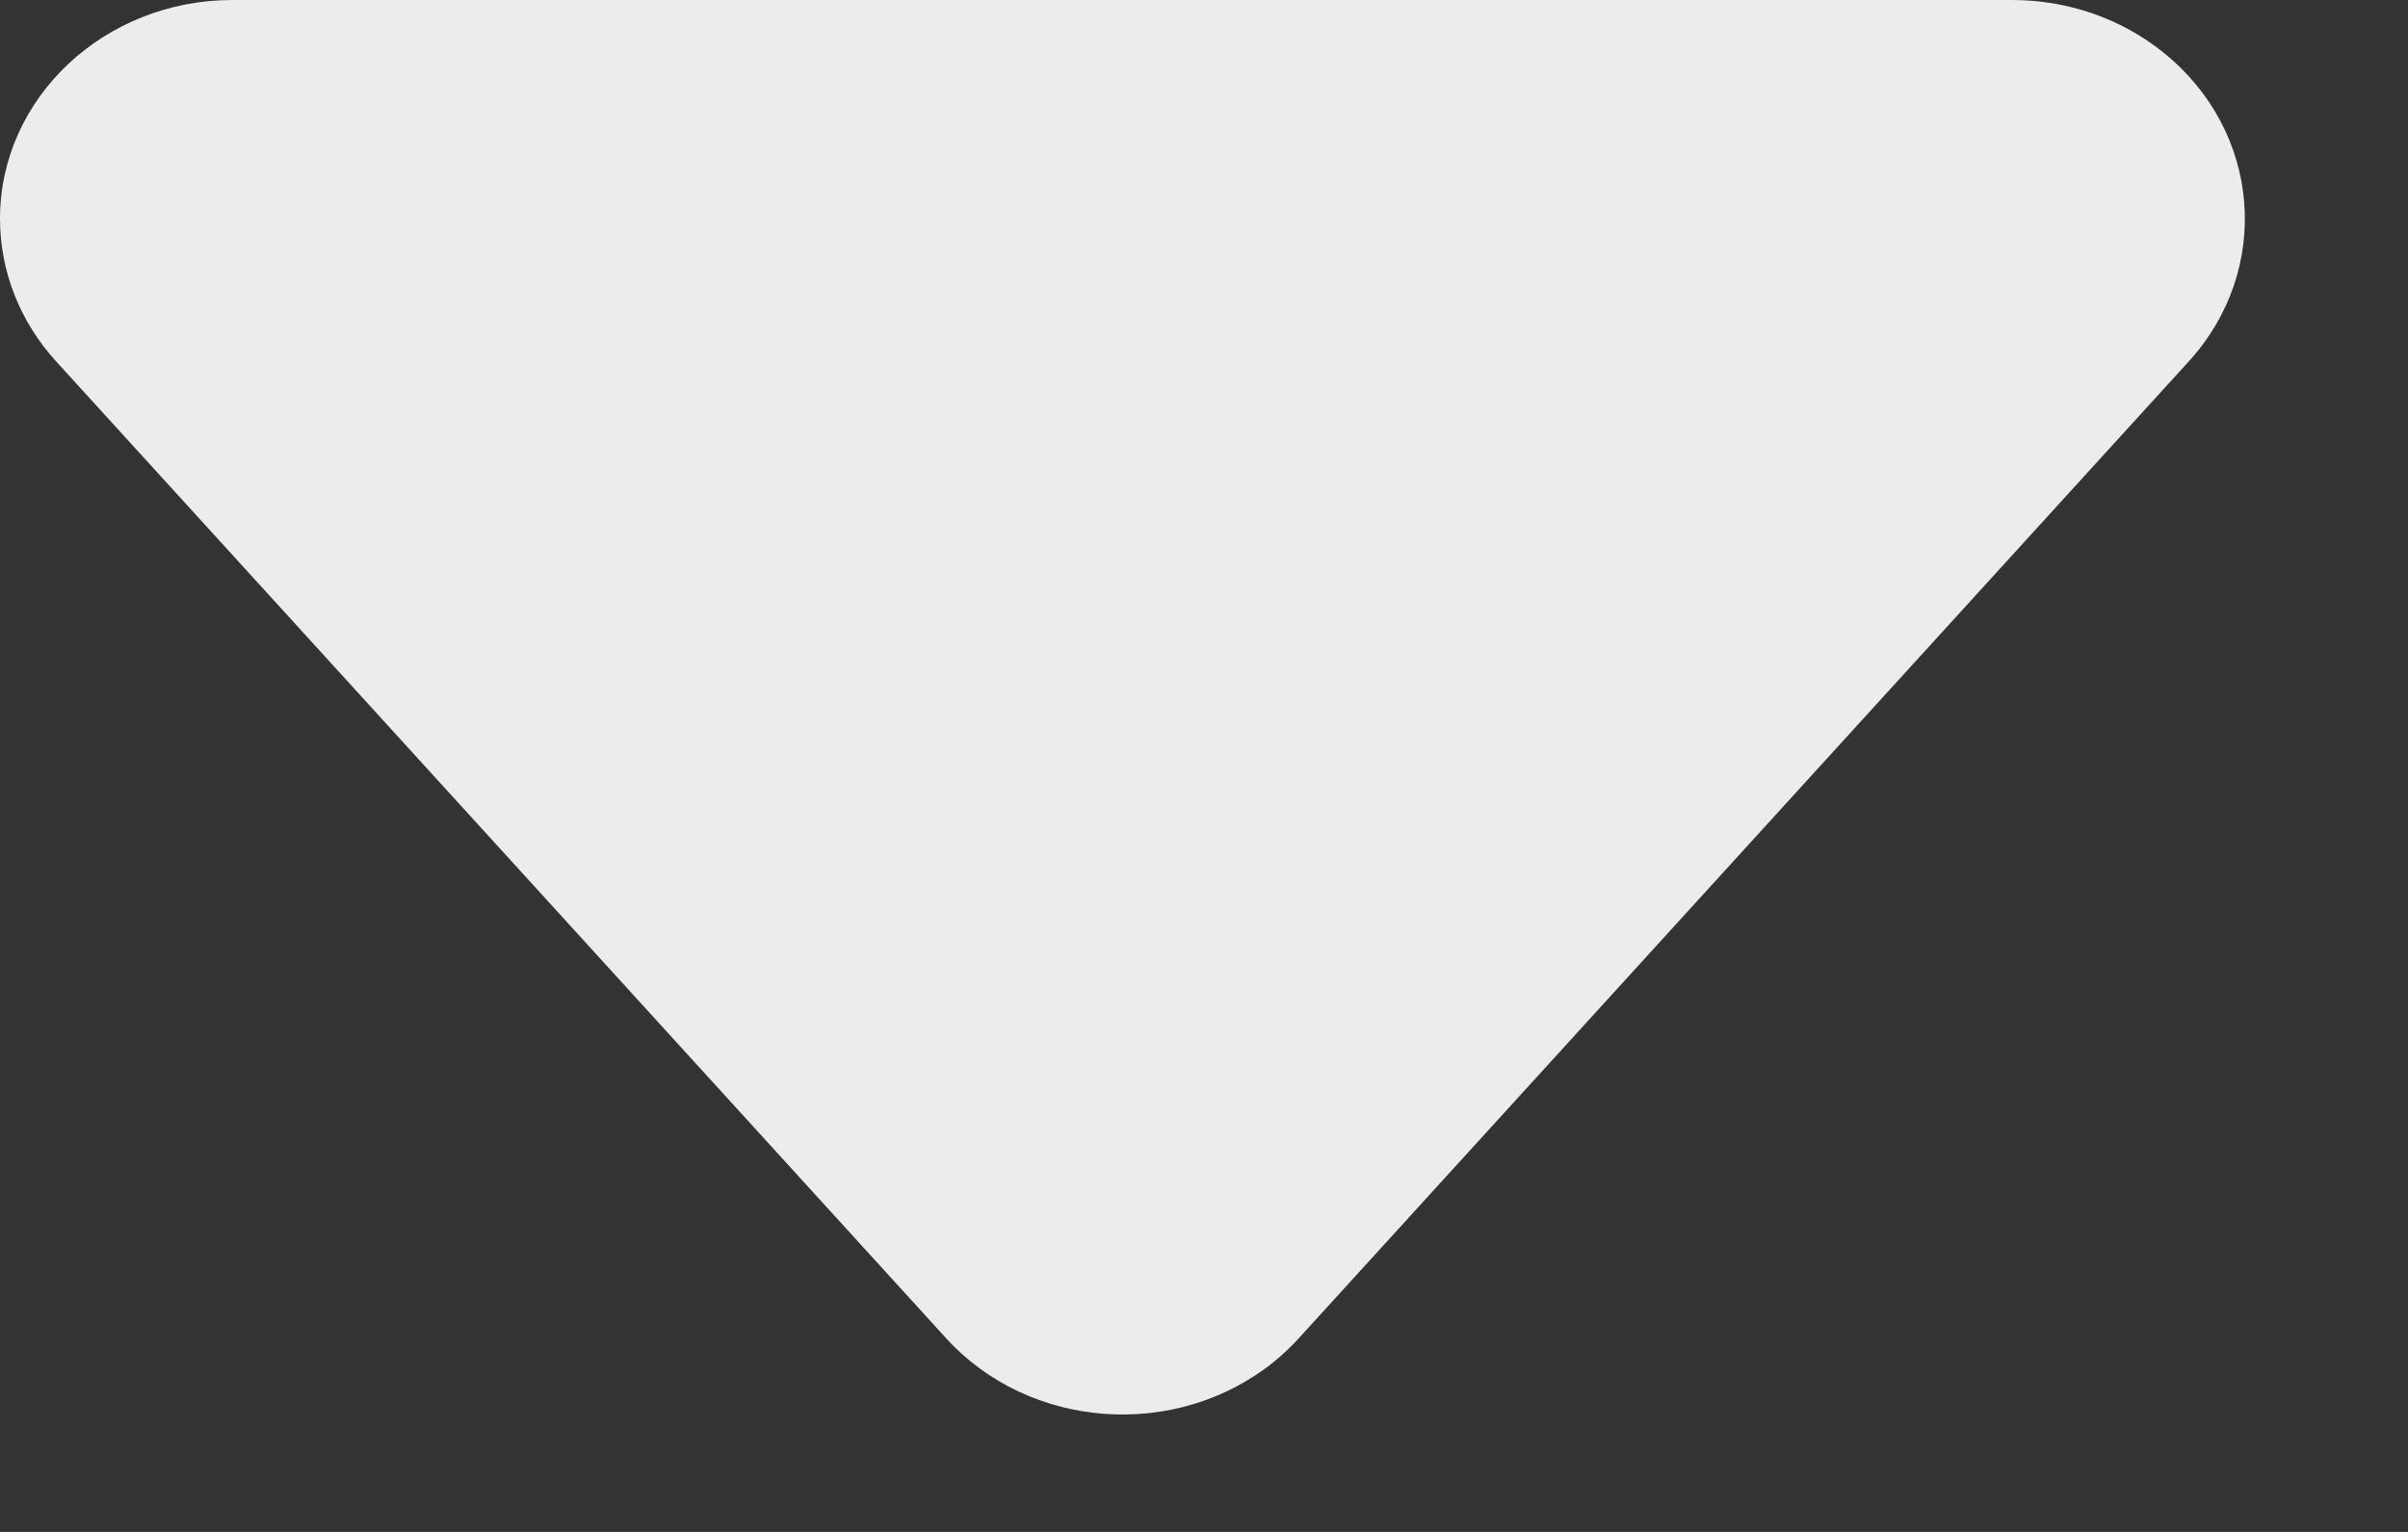 <svg width="11" height="7" viewBox="0 0 11 7" fill="none" xmlns="http://www.w3.org/2000/svg">
<rect x="0" y="0" width="11" height="7" fill="#333333" stroke="none"/>
<path d="M0.256 1.651L4.321 6.114C4.703 6.534 5.373 6.582 5.819 6.223C5.86 6.189 5.899 6.153 5.934 6.114L9.999 1.651C10.381 1.231 10.329 0.6 9.884 0.241C9.691 0.085 9.446 0 9.192 0L1.062 0C0.476 0 0 0.448 0 1C0 1.239 0.091 1.47 0.256 1.651Z" fill="#ECECEC"/>
</svg>
